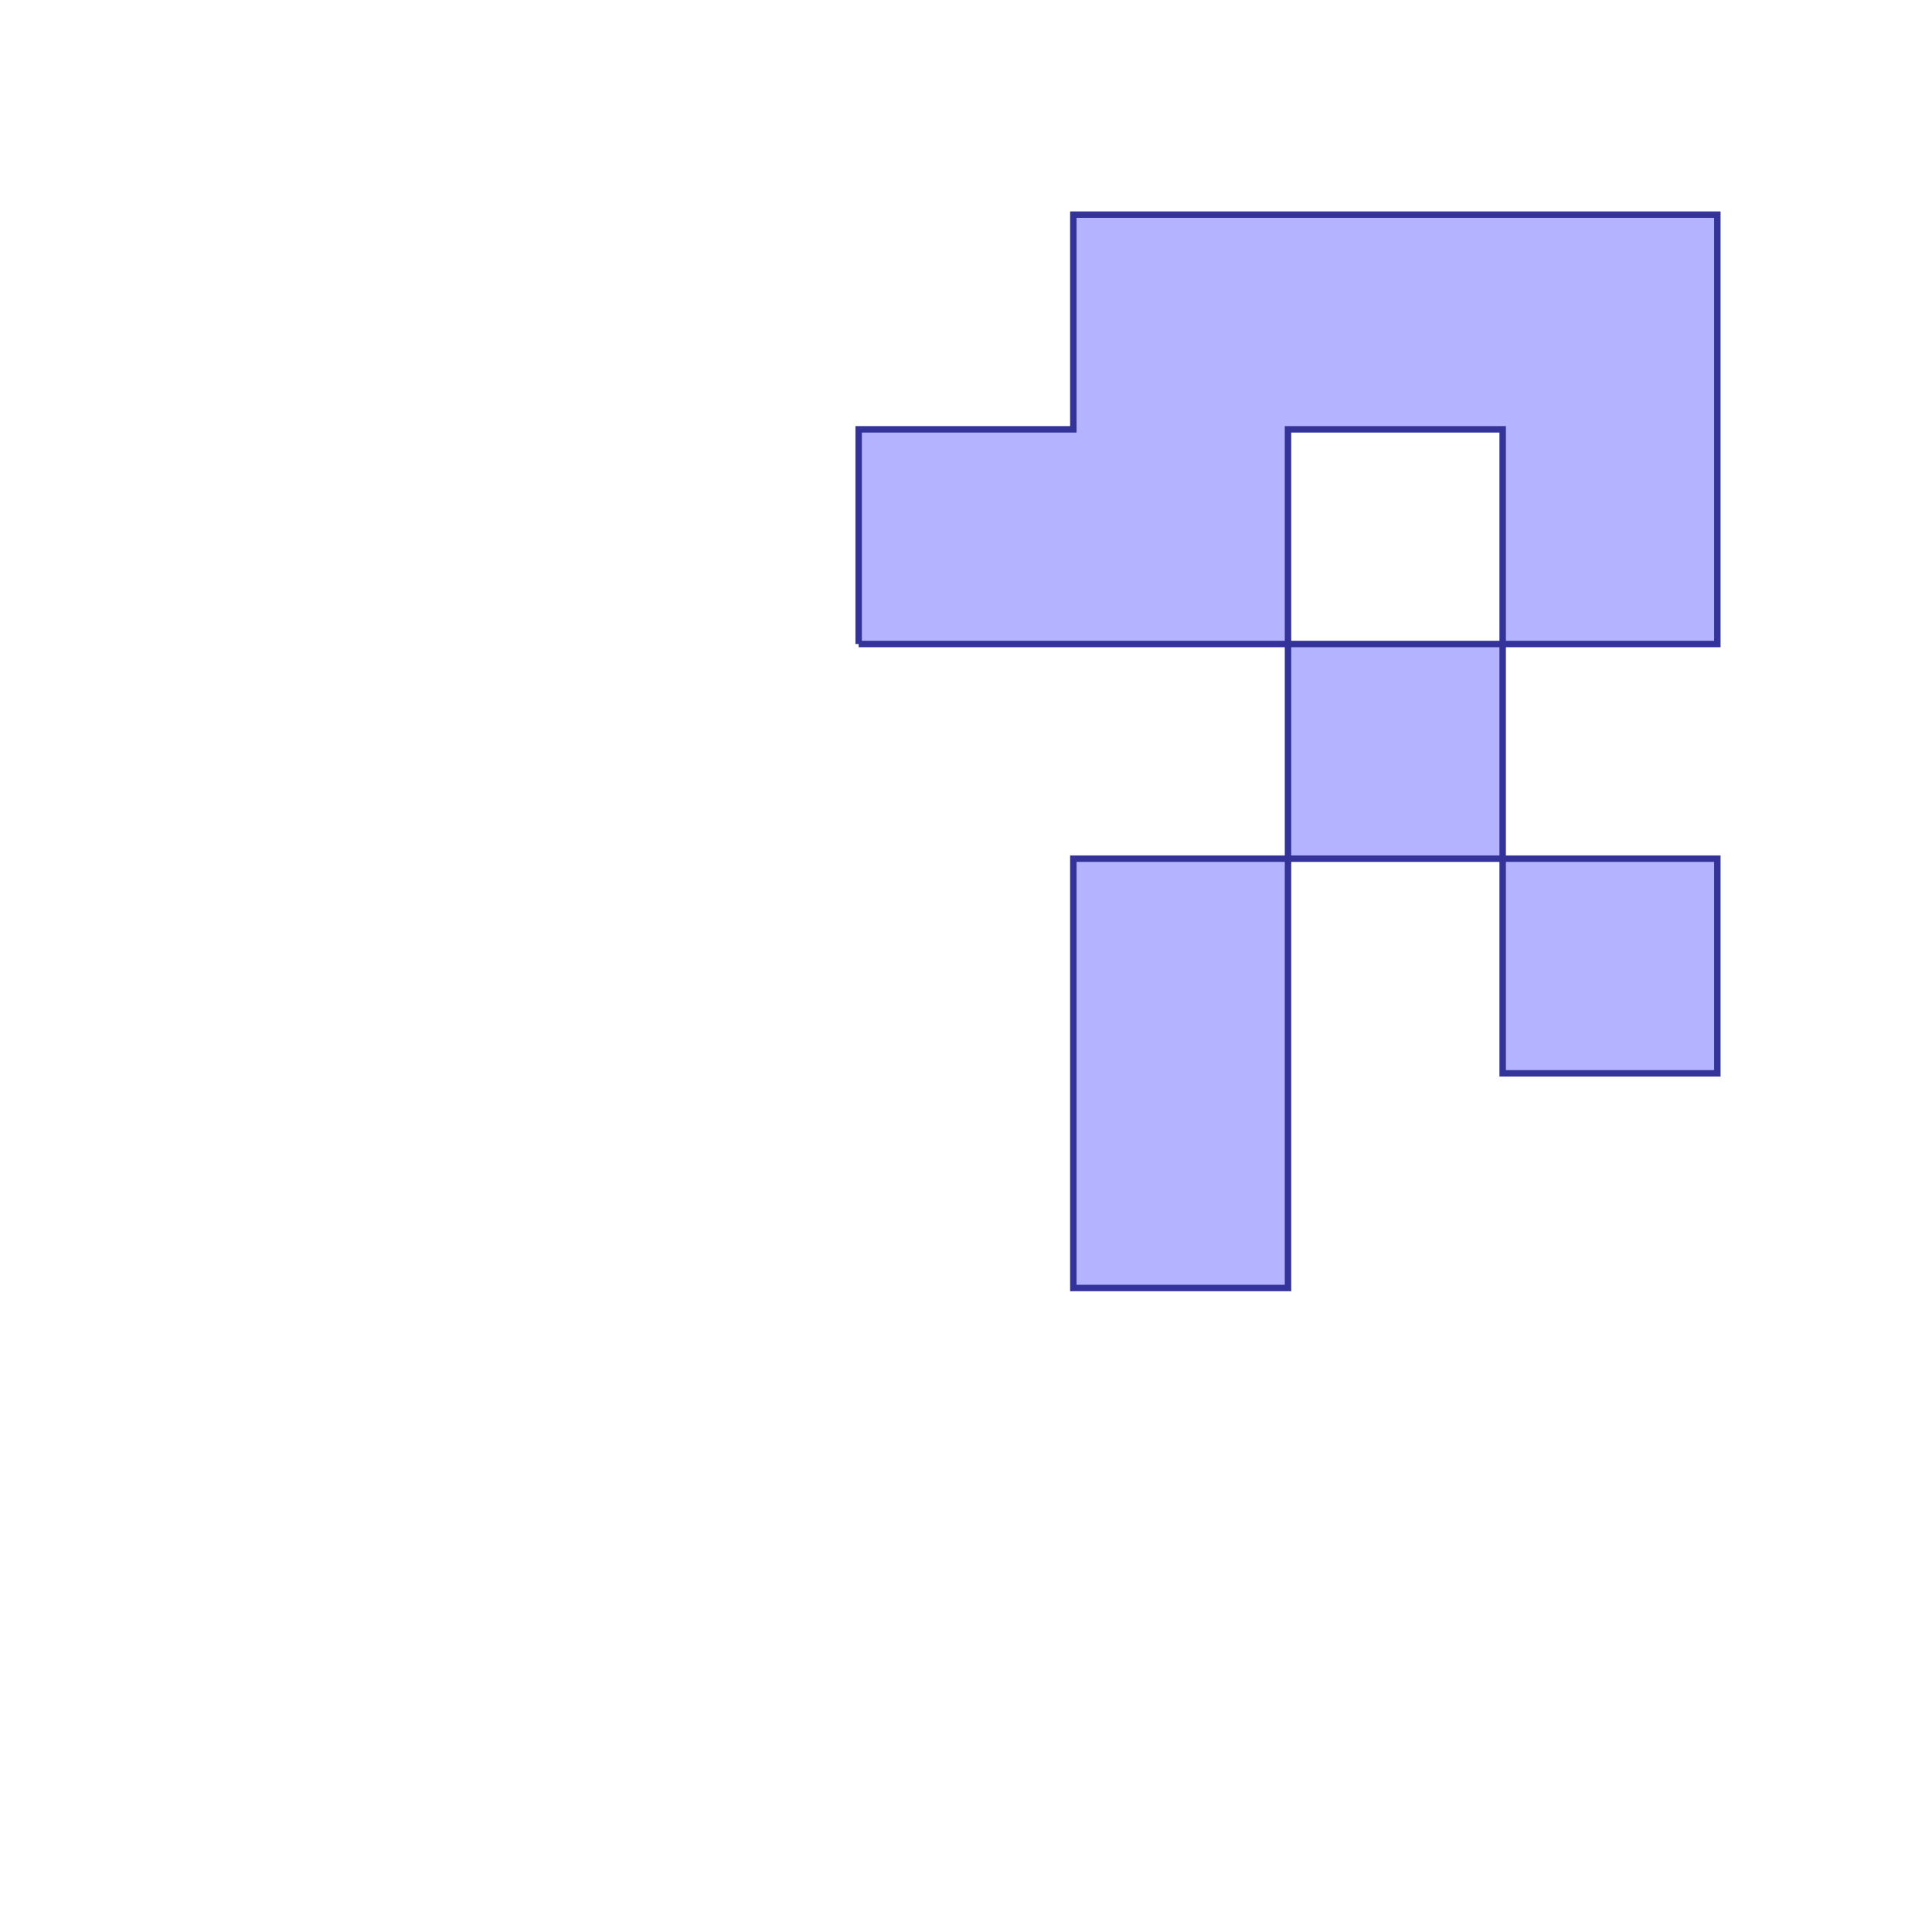 <?xml version="1.0" standalone="no"?>
<!DOCTYPE svg PUBLIC "-//W3C//DTD SVG 1.1//EN"
"http://www.w3.org/Graphics/SVG/1.1/DTD/svg11.dtd">
<svg viewBox="0 0 300 300" version="1.1"
xmlns="http://www.w3.org/2000/svg"
xmlns:xlink="http://www.w3.org/1999/xlink">
<g fill-rule="evenodd"><path d="M 133.333,100.000 L 166.667,100.000 L 200.000,100.000 L 200.000,133.333 L 166.667,133.333 L 166.667,166.667 L 166.667,200.000 L 200.000,200.000 L 200.000,166.667 L 200.000,133.333 L 233.333,133.333 L 233.333,166.667 L 266.667,166.667 L 266.667,133.333 L 233.333,133.333 L 233.333,100.000 L 266.667,100.000 L 266.667,33.333 L 166.667,33.333 L 166.667,66.667 L 133.333,66.667 L 133.333,100.000M 233.333,66.667 L 233.333,100.000 L 200.000,100.000 L 200.000,66.667 L 233.333,66.667 z " style="fill-opacity:0.3;fill:rgb(0,0,255);stroke:rgb(51,51,153);stroke-width:1"/></g>
</svg>
